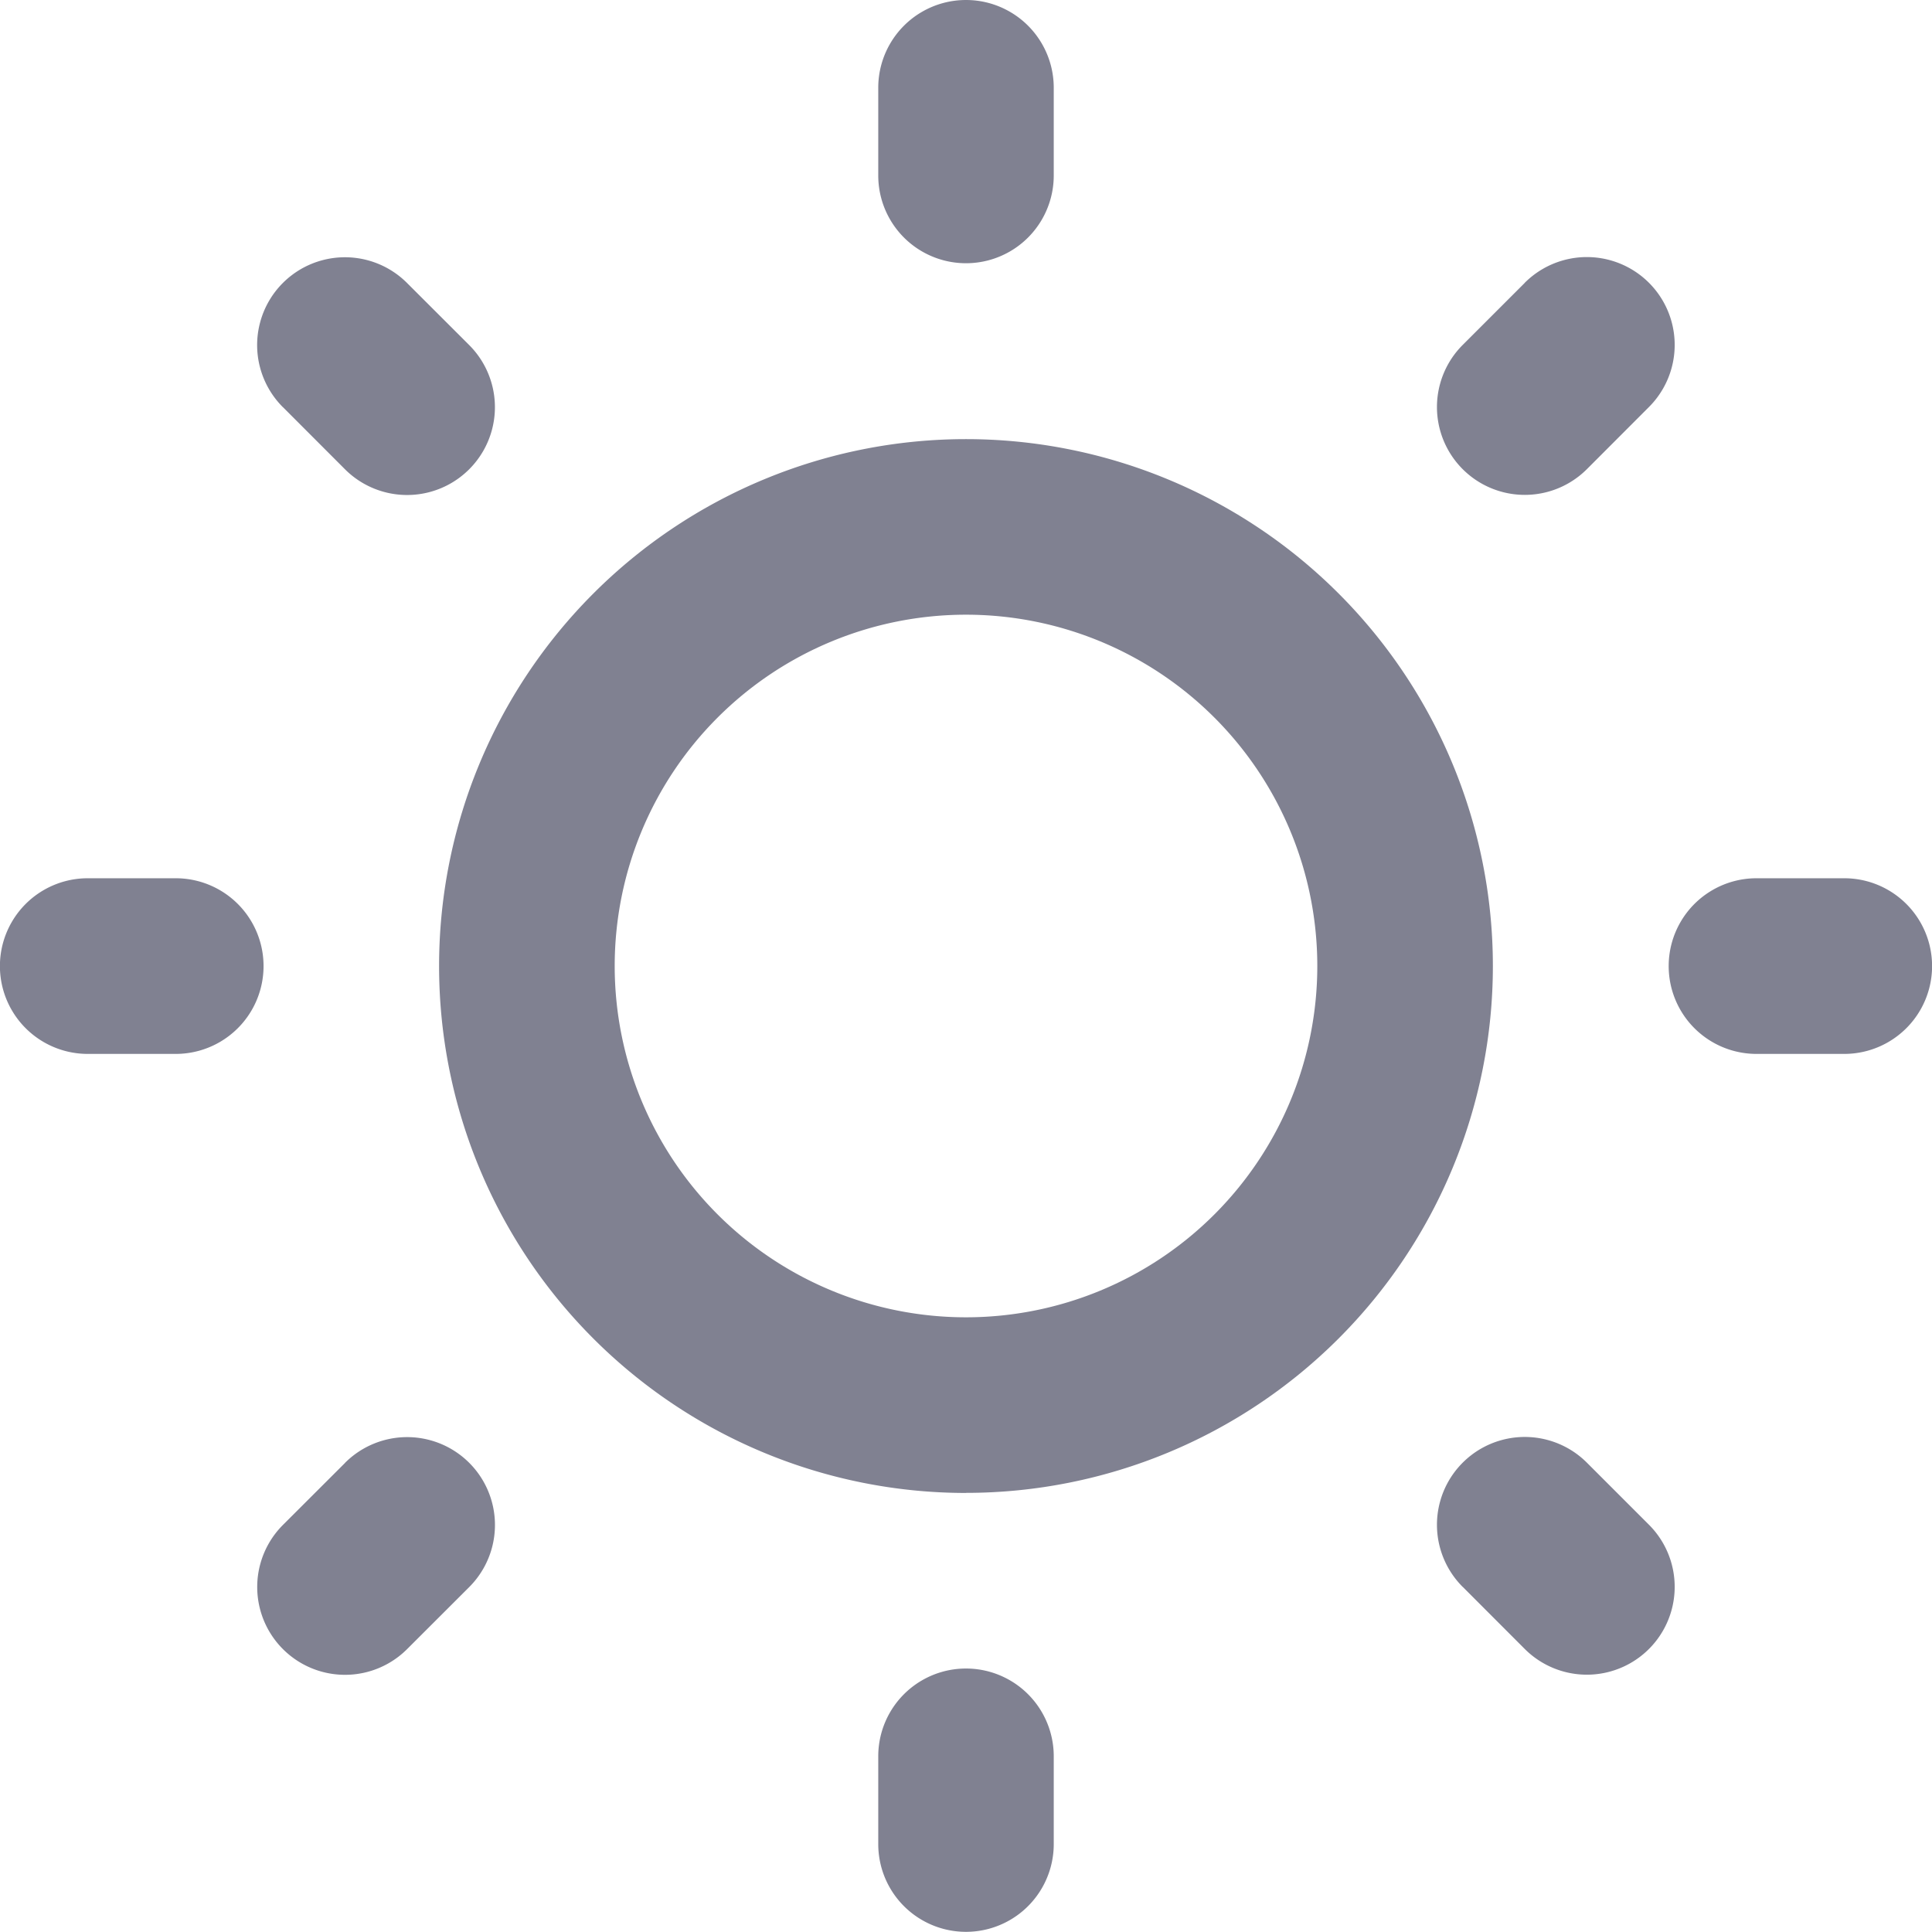 <svg width="24" height="24" fill="none" xmlns="http://www.w3.org/2000/svg"><path d="M12 18.546a6.545 6.545 0 1 1 0-13.091 6.545 6.545 0 0 1 0 13.09Zm0-2.182a4.364 4.364 0 1 0 0-8.728 4.364 4.364 0 0 0 0 8.728ZM10.91 1.09a1.09 1.09 0 1 1 2.18 0v1.09a1.09 1.09 0 1 1-2.18 0v-1.09Zm0 20.727a1.09 1.09 0 1 1 2.18 0v1.091a1.09 1.09 0 1 1-2.18 0v-1.09ZM3.514 5.058a1.09 1.09 0 0 1 1.542-1.543l.772.771A1.09 1.09 0 0 1 4.286 5.83l-.771-.772ZM18.17 19.713a1.09 1.09 0 1 1 1.543-1.543l.771.771a1.09 1.09 0 1 1-1.543 1.543l-.77-.771Zm.771-16.2a1.091 1.091 0 1 1 1.543 1.543l-.771.772a1.09 1.09 0 0 1-1.543-1.543l.771-.771ZM4.286 18.172a1.09 1.09 0 1 1 1.543 1.543l-.772.771a1.09 1.09 0 1 1-1.542-1.543l.771-.77ZM22.91 10.91a1.09 1.09 0 1 1 0 2.182h-1.09a1.09 1.09 0 1 1 0-2.182h1.09Zm-20.727 0a1.09 1.09 0 1 1 0 2.182H1.09a1.09 1.09 0 1 1 0-2.182h1.09Z" fill="#808191"/></svg>
